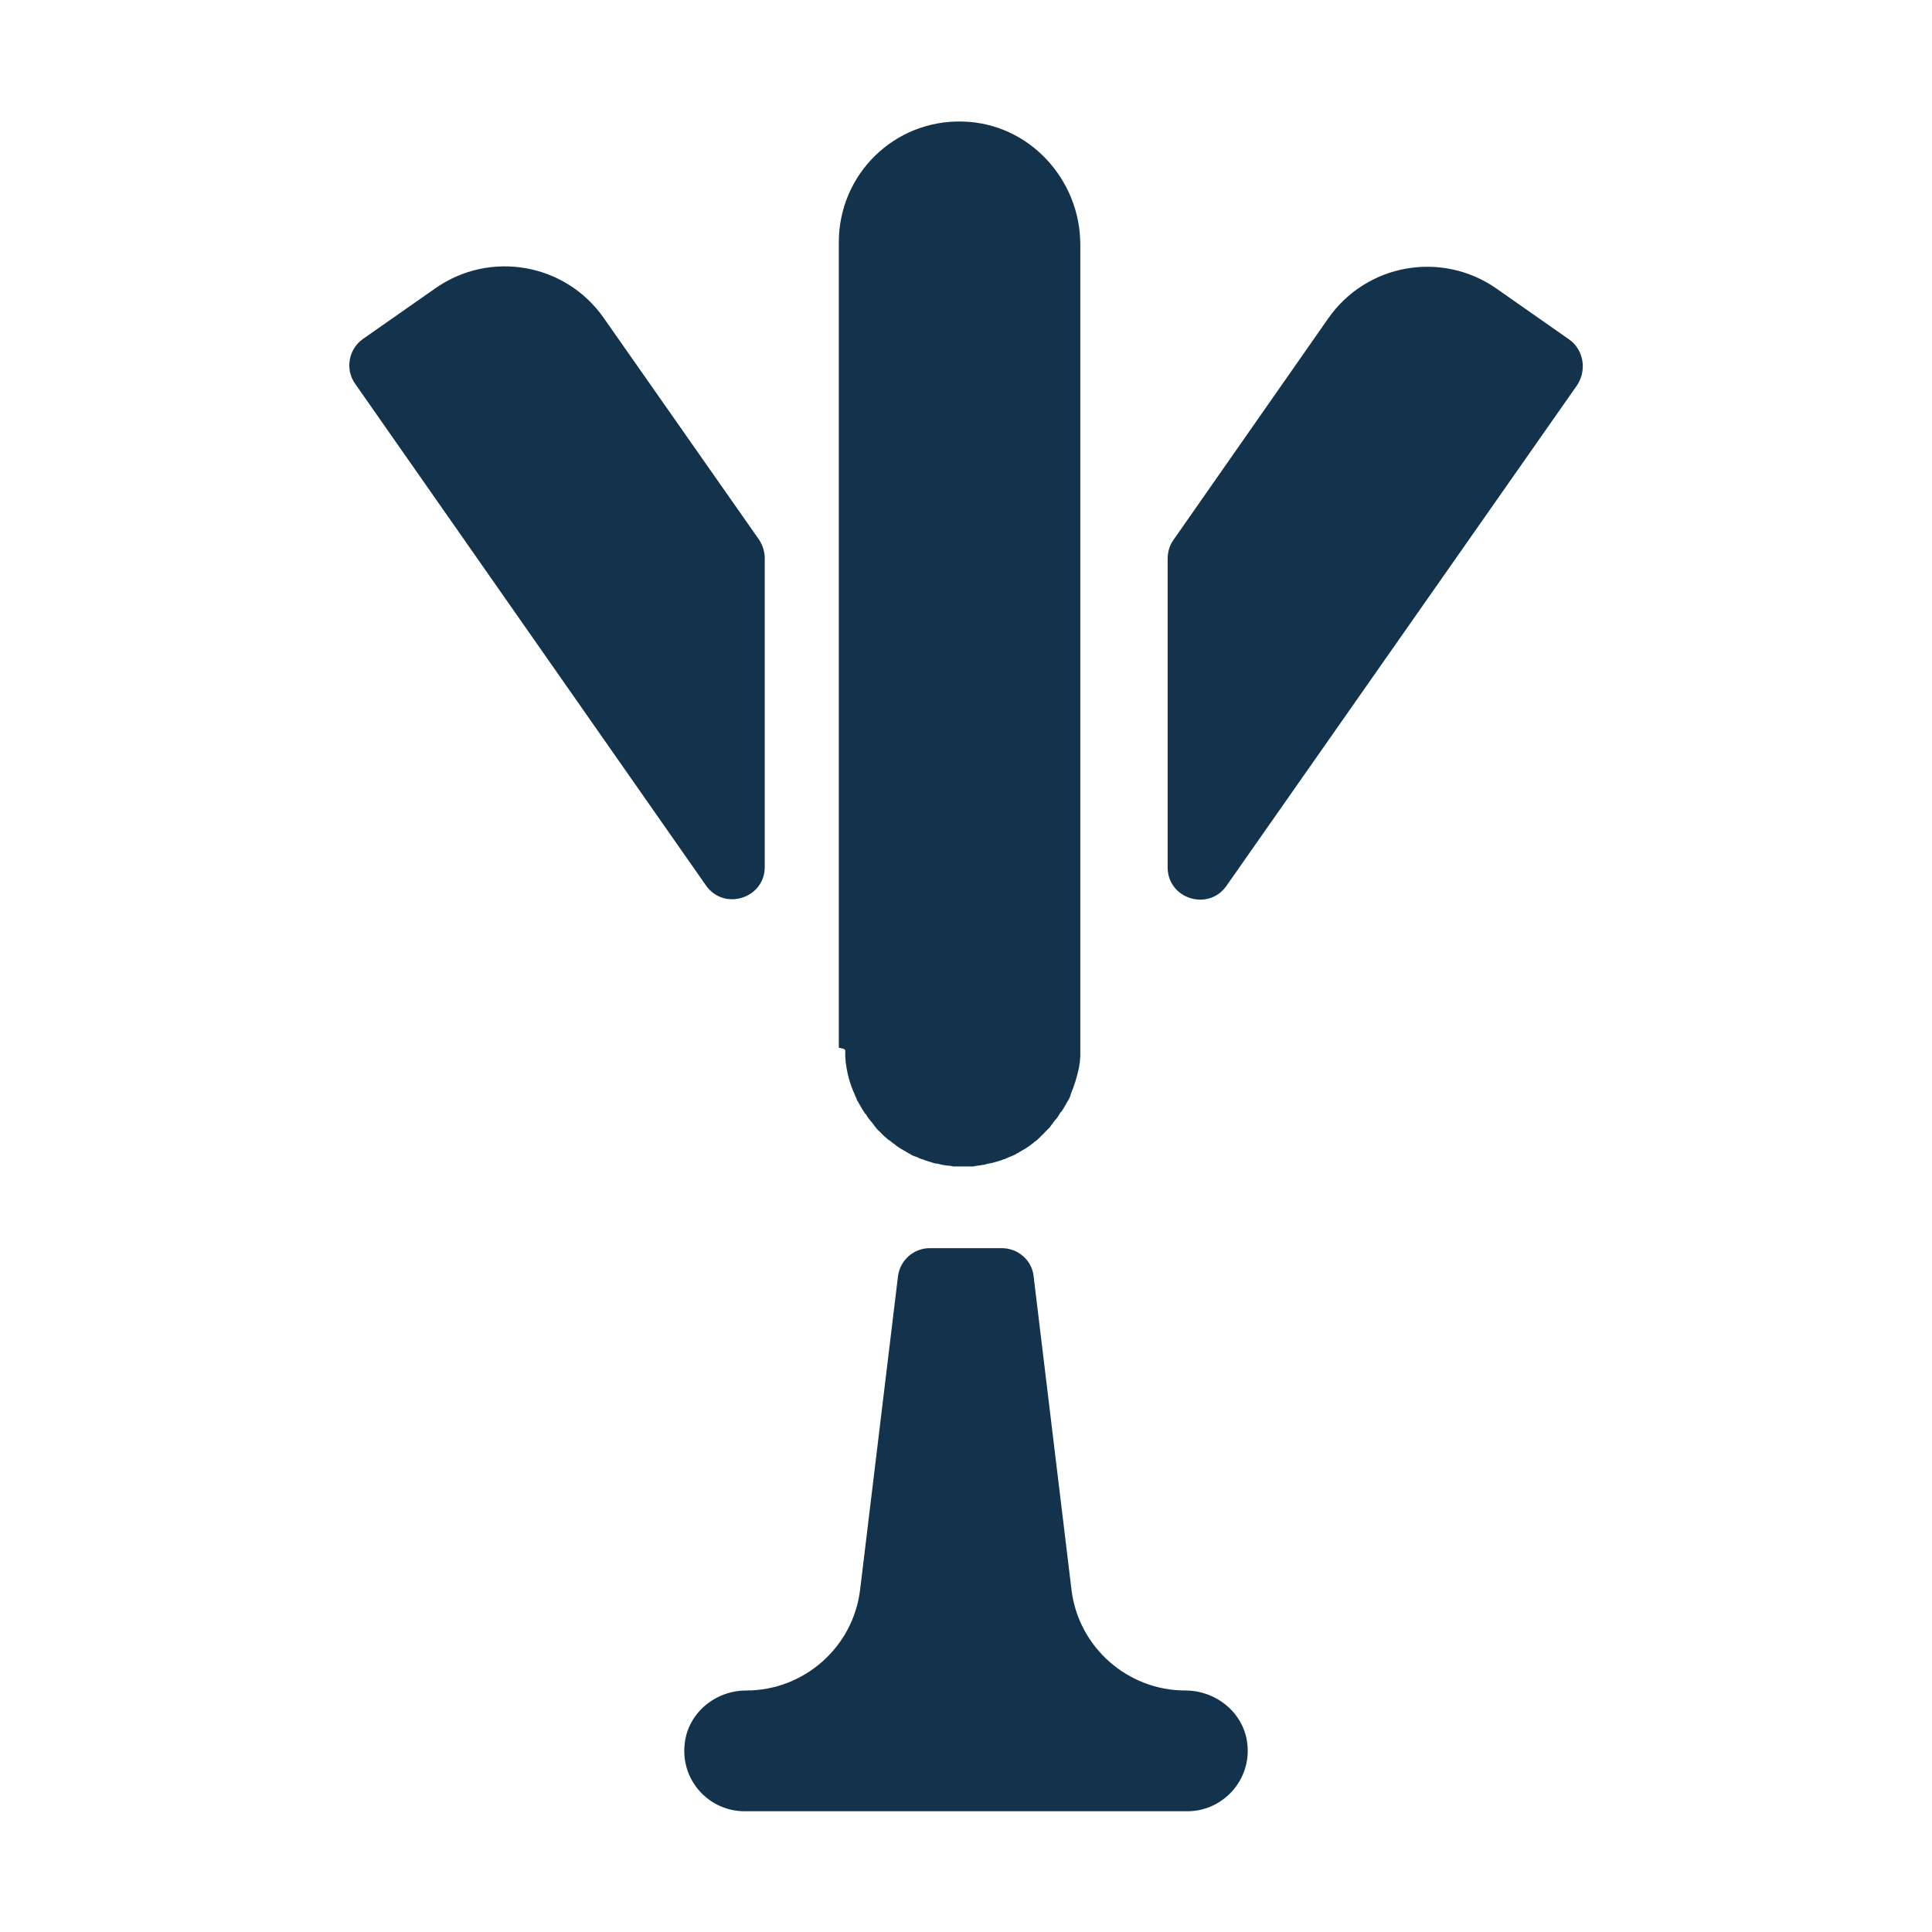 <svg width="24" height="24" viewBox="0 0 24 24" fill="none" xmlns="http://www.w3.org/2000/svg">
<path d="M15.495 21.665C15.545 22.115 15.19 22.5 14.75 22.5H9.25C8.81 22.5 8.455 22.12 8.505 21.665C8.545 21.28 8.885 21 9.27 21C9.99 21 10.6 20.46 10.685 19.745L11.155 15.855C11.18 15.655 11.35 15.505 11.55 15.505H12.445C12.645 15.505 12.82 15.655 12.84 15.855L13.31 19.745C13.395 20.46 14.005 21 14.725 21C15.115 21 15.455 21.285 15.495 21.665ZM9.5 10.77V6.935C9.5 6.855 9.475 6.775 9.43 6.705L7.5 3.95C7.025 3.27 6.09 3.105 5.41 3.58L4.51 4.21C4.33 4.335 4.285 4.585 4.41 4.765L8.77 11C8.995 11.32 9.5 11.16 9.5 10.77ZM19.49 4.215L18.59 3.585C17.91 3.11 16.975 3.275 16.5 3.955L14.575 6.71C14.53 6.775 14.505 6.855 14.505 6.94V10.775C14.505 11.165 15.01 11.325 15.235 11.005L19.595 4.78C19.715 4.59 19.67 4.34 19.49 4.215ZM10.5 13.055C10.5 13.07 10.5 13.085 10.5 13.1C10.5 13.11 10.5 13.12 10.5 13.125C10.5 13.145 10.505 13.16 10.505 13.18C10.505 13.185 10.505 13.19 10.505 13.195C10.51 13.215 10.51 13.235 10.515 13.255V13.26C10.535 13.38 10.57 13.495 10.62 13.6V13.605C10.63 13.625 10.64 13.645 10.645 13.665C10.645 13.67 10.65 13.675 10.655 13.68C10.665 13.695 10.67 13.71 10.68 13.725C10.685 13.735 10.69 13.74 10.695 13.75C10.7 13.76 10.71 13.775 10.715 13.785C10.72 13.795 10.73 13.805 10.735 13.815C10.74 13.825 10.745 13.835 10.755 13.84C10.755 13.84 10.755 13.845 10.76 13.845L10.765 13.855C10.765 13.86 10.77 13.86 10.77 13.865C10.775 13.87 10.775 13.875 10.78 13.88C10.785 13.885 10.79 13.895 10.795 13.9L10.8 13.905C10.805 13.915 10.815 13.925 10.82 13.93C10.82 13.93 10.82 13.935 10.825 13.935C10.83 13.94 10.835 13.95 10.84 13.955C10.845 13.96 10.85 13.965 10.855 13.975C10.86 13.98 10.865 13.99 10.87 13.995C10.875 14 10.88 14.005 10.885 14.015C10.89 14.02 10.895 14.025 10.9 14.03C10.905 14.04 10.915 14.045 10.92 14.05C10.925 14.055 10.93 14.06 10.935 14.065C10.935 14.065 10.94 14.065 10.94 14.07C10.945 14.075 10.945 14.075 10.95 14.08C10.96 14.09 10.965 14.095 10.975 14.105C10.98 14.11 10.98 14.11 10.985 14.115C10.995 14.125 11.005 14.13 11.015 14.14C11.02 14.145 11.025 14.15 11.03 14.155C11.035 14.155 11.035 14.16 11.04 14.16C11.045 14.165 11.055 14.17 11.06 14.175C11.065 14.18 11.07 14.18 11.075 14.185C11.08 14.19 11.085 14.195 11.09 14.2C11.095 14.2 11.095 14.205 11.1 14.205C11.11 14.21 11.12 14.22 11.125 14.225C11.125 14.225 11.13 14.225 11.13 14.23C11.135 14.235 11.14 14.235 11.145 14.24C11.15 14.245 11.155 14.245 11.16 14.25C11.17 14.255 11.18 14.265 11.19 14.27C11.195 14.27 11.195 14.275 11.2 14.275C11.21 14.28 11.215 14.285 11.225 14.29C11.235 14.295 11.25 14.305 11.26 14.31C11.27 14.315 11.285 14.325 11.295 14.33C11.305 14.335 11.31 14.34 11.32 14.345C11.335 14.355 11.35 14.36 11.365 14.365C11.37 14.365 11.375 14.37 11.38 14.37C11.39 14.375 11.405 14.38 11.415 14.385C11.42 14.39 11.43 14.39 11.435 14.395H11.44C11.445 14.395 11.445 14.395 11.45 14.4C11.45 14.4 11.45 14.4 11.455 14.4C11.475 14.405 11.49 14.415 11.51 14.42H11.515C11.52 14.42 11.52 14.42 11.525 14.425C11.54 14.43 11.56 14.435 11.575 14.44C11.58 14.44 11.585 14.445 11.59 14.445C11.605 14.45 11.62 14.455 11.64 14.455C11.64 14.455 11.64 14.455 11.645 14.455C11.65 14.455 11.66 14.46 11.665 14.46C11.68 14.465 11.69 14.465 11.705 14.47H11.71C11.72 14.47 11.725 14.475 11.735 14.475C11.745 14.475 11.76 14.48 11.77 14.48H11.775C11.78 14.48 11.78 14.48 11.785 14.48C11.795 14.48 11.8 14.48 11.81 14.485C11.82 14.485 11.83 14.485 11.84 14.49C11.845 14.49 11.85 14.49 11.855 14.49C11.865 14.49 11.87 14.49 11.88 14.49C11.89 14.49 11.9 14.49 11.905 14.49C11.91 14.49 11.92 14.49 11.925 14.49C11.935 14.49 11.94 14.49 11.95 14.49C11.955 14.49 11.96 14.49 11.96 14.49H11.97C11.98 14.49 11.985 14.49 11.995 14.49C12 14.49 12.01 14.49 12.015 14.49C12.025 14.49 12.035 14.49 12.04 14.49C12.05 14.49 12.055 14.49 12.065 14.49C12.07 14.49 12.075 14.49 12.08 14.49C12.09 14.49 12.1 14.49 12.11 14.485C12.12 14.485 12.125 14.485 12.135 14.48C12.14 14.48 12.14 14.48 12.145 14.48H12.15C12.16 14.48 12.175 14.475 12.185 14.475C12.195 14.475 12.2 14.47 12.21 14.47H12.215C12.23 14.47 12.24 14.465 12.255 14.46C12.26 14.46 12.27 14.455 12.275 14.455C12.275 14.455 12.275 14.455 12.28 14.455C12.295 14.45 12.31 14.45 12.33 14.445C12.335 14.445 12.34 14.44 12.345 14.44C12.365 14.435 12.38 14.43 12.4 14.425C12.405 14.425 12.405 14.425 12.41 14.42H12.415C12.435 14.415 12.45 14.41 12.47 14.4C12.47 14.4 12.47 14.4 12.475 14.4C12.48 14.4 12.48 14.4 12.485 14.395H12.49C12.495 14.39 12.505 14.39 12.51 14.385C12.52 14.38 12.535 14.375 12.545 14.37C12.55 14.37 12.555 14.365 12.56 14.365C12.575 14.36 12.59 14.35 12.605 14.345C12.615 14.34 12.62 14.335 12.63 14.33C12.64 14.325 12.655 14.32 12.665 14.31C12.675 14.305 12.69 14.295 12.7 14.29C12.71 14.285 12.715 14.28 12.725 14.275C12.73 14.275 12.73 14.27 12.735 14.27C12.745 14.265 12.755 14.255 12.765 14.25C12.77 14.245 12.775 14.245 12.78 14.24C12.785 14.235 12.79 14.235 12.795 14.23C12.795 14.23 12.8 14.23 12.8 14.225C12.81 14.22 12.82 14.21 12.825 14.205C12.83 14.205 12.83 14.2 12.835 14.2C12.84 14.195 12.845 14.19 12.85 14.185C12.855 14.18 12.86 14.18 12.865 14.175C12.87 14.17 12.88 14.165 12.885 14.16L12.89 14.155C12.895 14.15 12.9 14.145 12.905 14.14C12.91 14.135 12.92 14.13 12.925 14.12C12.93 14.115 12.93 14.115 12.935 14.11C12.94 14.105 12.94 14.105 12.945 14.1C12.955 14.09 12.965 14.085 12.97 14.075C12.975 14.07 12.975 14.07 12.98 14.065C12.98 14.065 12.985 14.065 12.985 14.06C12.99 14.055 12.995 14.05 13 14.045C13.005 14.04 13.015 14.03 13.02 14.025C13.025 14.02 13.03 14.015 13.035 14.01C13.04 14.005 13.045 14 13.05 13.99C13.055 13.985 13.06 13.975 13.065 13.97C13.07 13.965 13.075 13.96 13.08 13.95C13.085 13.945 13.09 13.935 13.095 13.93C13.095 13.93 13.095 13.925 13.1 13.925C13.105 13.915 13.115 13.905 13.12 13.9L13.125 13.895C13.13 13.89 13.135 13.88 13.14 13.875C13.145 13.87 13.145 13.865 13.15 13.86C13.15 13.855 13.155 13.855 13.155 13.85L13.16 13.84L13.165 13.835C13.17 13.825 13.175 13.815 13.185 13.81C13.19 13.8 13.2 13.79 13.205 13.78C13.21 13.77 13.22 13.755 13.225 13.745C13.23 13.735 13.235 13.73 13.24 13.72C13.25 13.705 13.255 13.69 13.265 13.675C13.27 13.67 13.27 13.665 13.275 13.66C13.285 13.64 13.295 13.62 13.3 13.6V13.595C13.345 13.49 13.38 13.375 13.405 13.255V13.25C13.41 13.23 13.41 13.21 13.415 13.19C13.415 13.185 13.415 13.18 13.415 13.175C13.415 13.16 13.42 13.14 13.42 13.12C13.42 13.11 13.42 13.1 13.42 13.095C13.42 13.08 13.42 13.065 13.42 13.05C13.42 13.04 13.42 13.025 13.42 13.015C13.42 13.01 13.42 13 13.42 12.995V8.24V3.04C13.42 2.225 12.78 1.53 11.96 1.51C11.11 1.485 10.42 2.165 10.42 3.01V8.24V12.995C10.42 13.005 10.42 13.01 10.42 13.015C10.5 13.03 10.5 13.04 10.5 13.055Z" fill="#13334C"/>
</svg>
